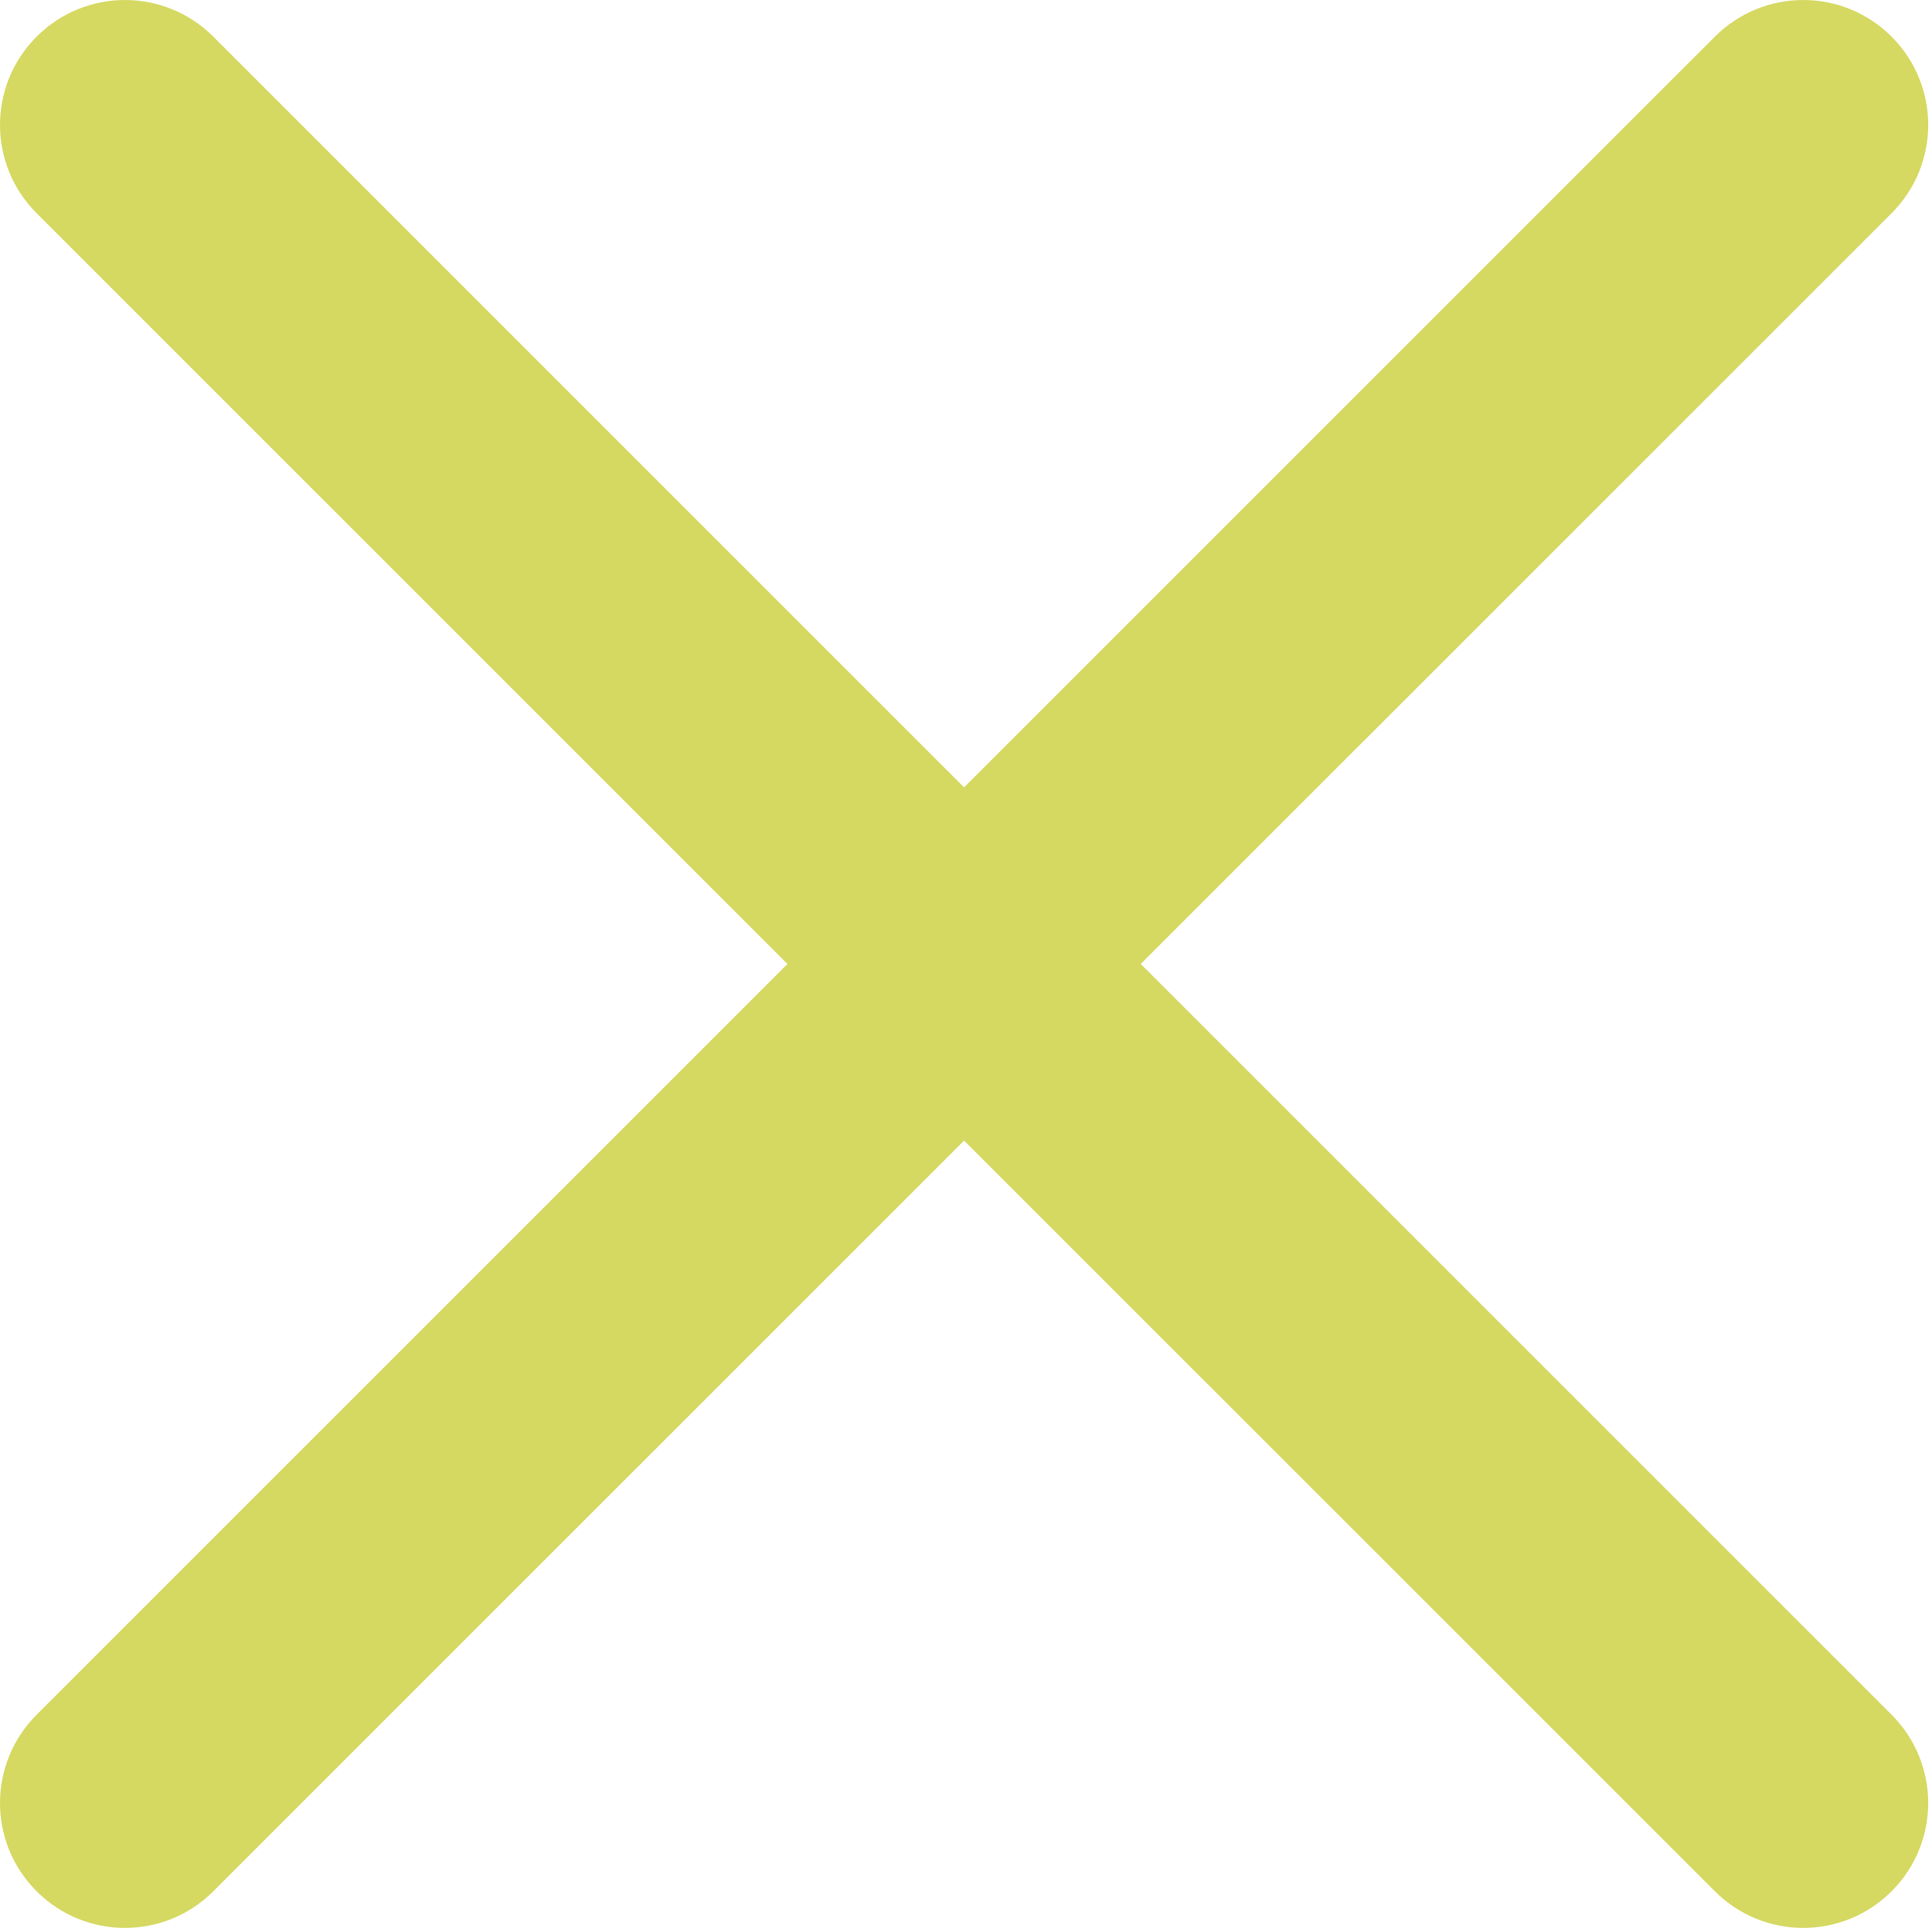 <svg width="501" height="500" viewBox="0 0 501 500" fill="none" xmlns="http://www.w3.org/2000/svg">
<path d="M295.817 249.991L490.513 55.301C503.183 42.637 503.183 22.162 490.513 9.498C477.848 -3.166 457.371 -3.166 444.707 9.498L250.005 204.188L55.309 9.498C42.638 -3.166 22.167 -3.166 9.503 9.498C-3.168 22.162 -3.168 42.637 9.503 55.301L204.199 249.991L9.503 444.681C-3.168 457.345 -3.168 477.821 9.503 490.484C15.814 496.801 24.113 499.975 32.406 499.975C40.699 499.975 48.991 496.801 55.309 490.484L250.005 295.794L444.707 490.484C451.024 496.801 459.317 499.975 467.61 499.975C475.902 499.975 484.195 496.801 490.513 490.484C503.183 477.821 503.183 457.345 490.513 444.681L295.817 249.991Z" fill="#D5D962"/>
</svg>
